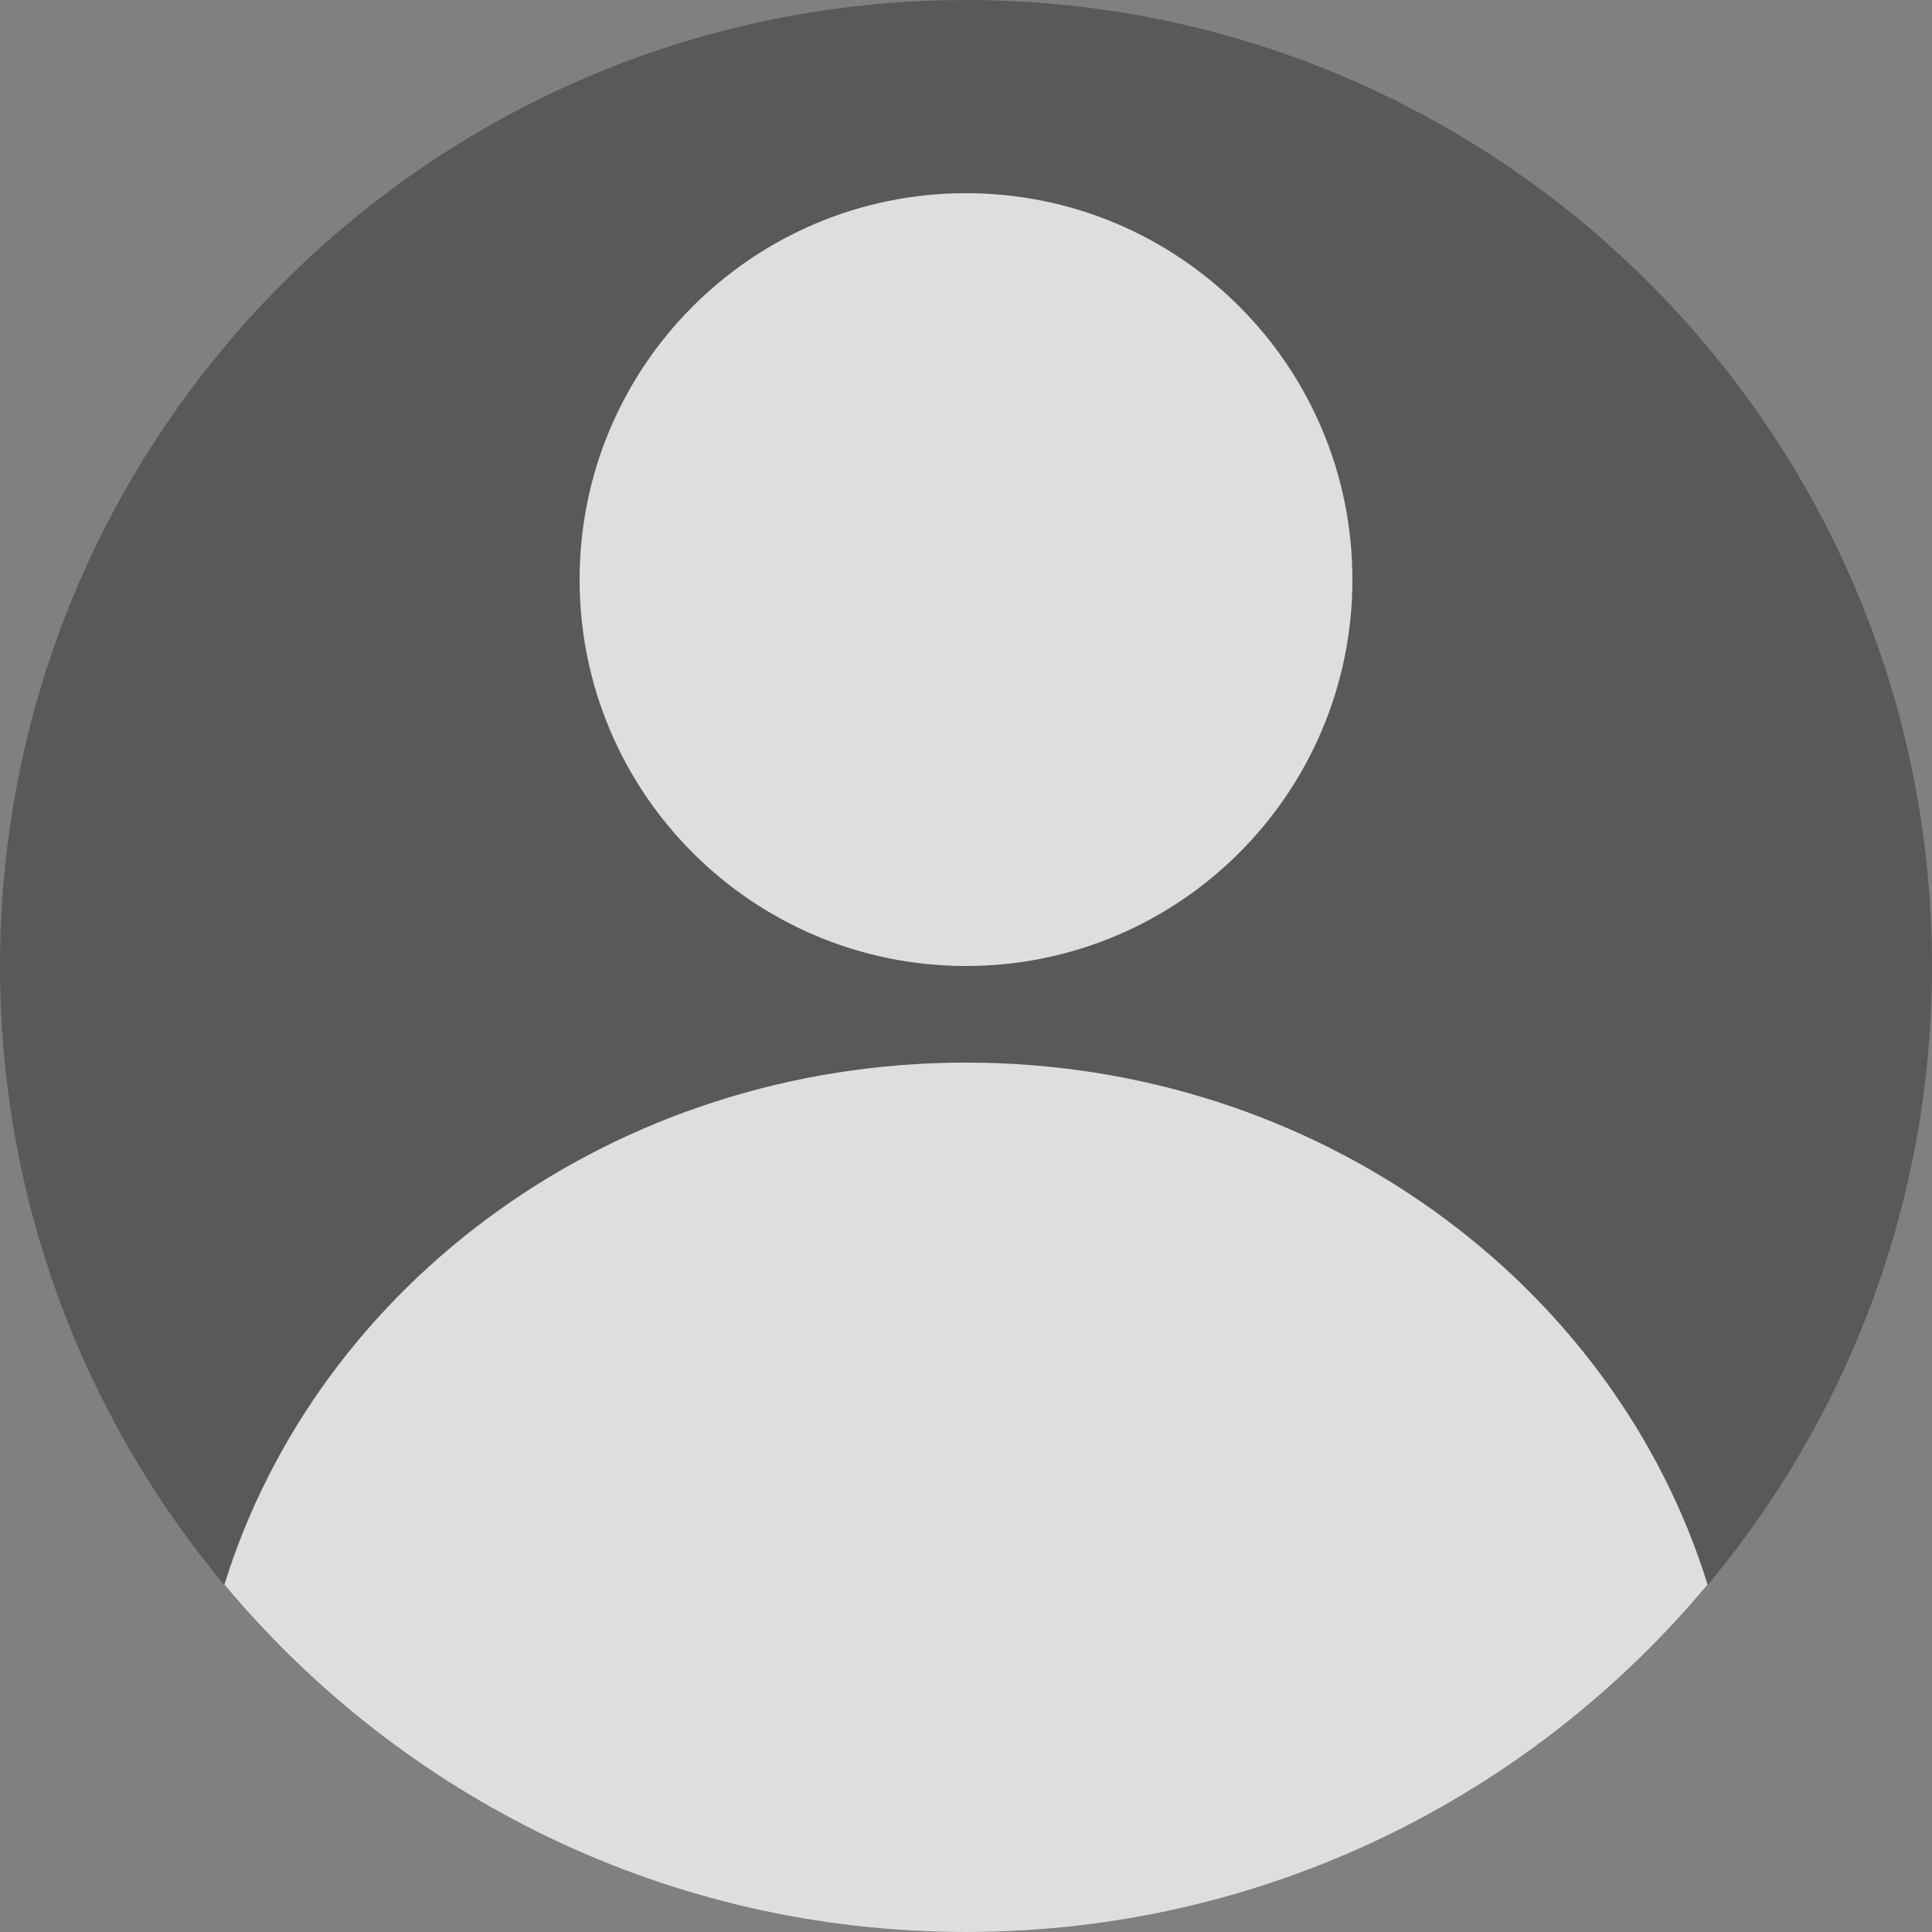 <svg 
 xmlns="http://www.w3.org/2000/svg"
 xmlns:xlink="http://www.w3.org/1999/xlink"
 width="20px" height="20px">
<rect width="100%" height="100%" fill="#808080" stroke="none"/>
<path fill-rule="evenodd"  opacity="0.302"
 d="M10.000,-0.000 C15.523,-0.000 20.000,4.477 20.000,10.000 C20.000,15.523 15.523,20.000 10.000,20.000 C4.477,20.000 -0.000,15.523 -0.000,10.000 C-0.000,4.477 4.477,-0.000 10.000,-0.000 Z"/>
<path fill-rule="evenodd"  opacity="0.8" fill="rgb(255, 255, 255)"
 d="M10.000,20.000 C6.914,20.000 4.157,18.601 2.323,16.404 C3.291,13.283 6.358,11.000 10.000,11.000 C13.641,11.000 16.709,13.283 17.677,16.404 C15.843,18.601 13.085,20.000 10.000,20.000 ZM14.000,6.000 C14.000,8.209 12.209,10.000 10.000,10.000 C7.791,10.000 6.000,8.209 6.000,6.000 C6.000,3.791 7.791,2.000 10.000,2.000 C12.209,2.000 14.000,3.791 14.000,6.000 Z"/>
</svg>
